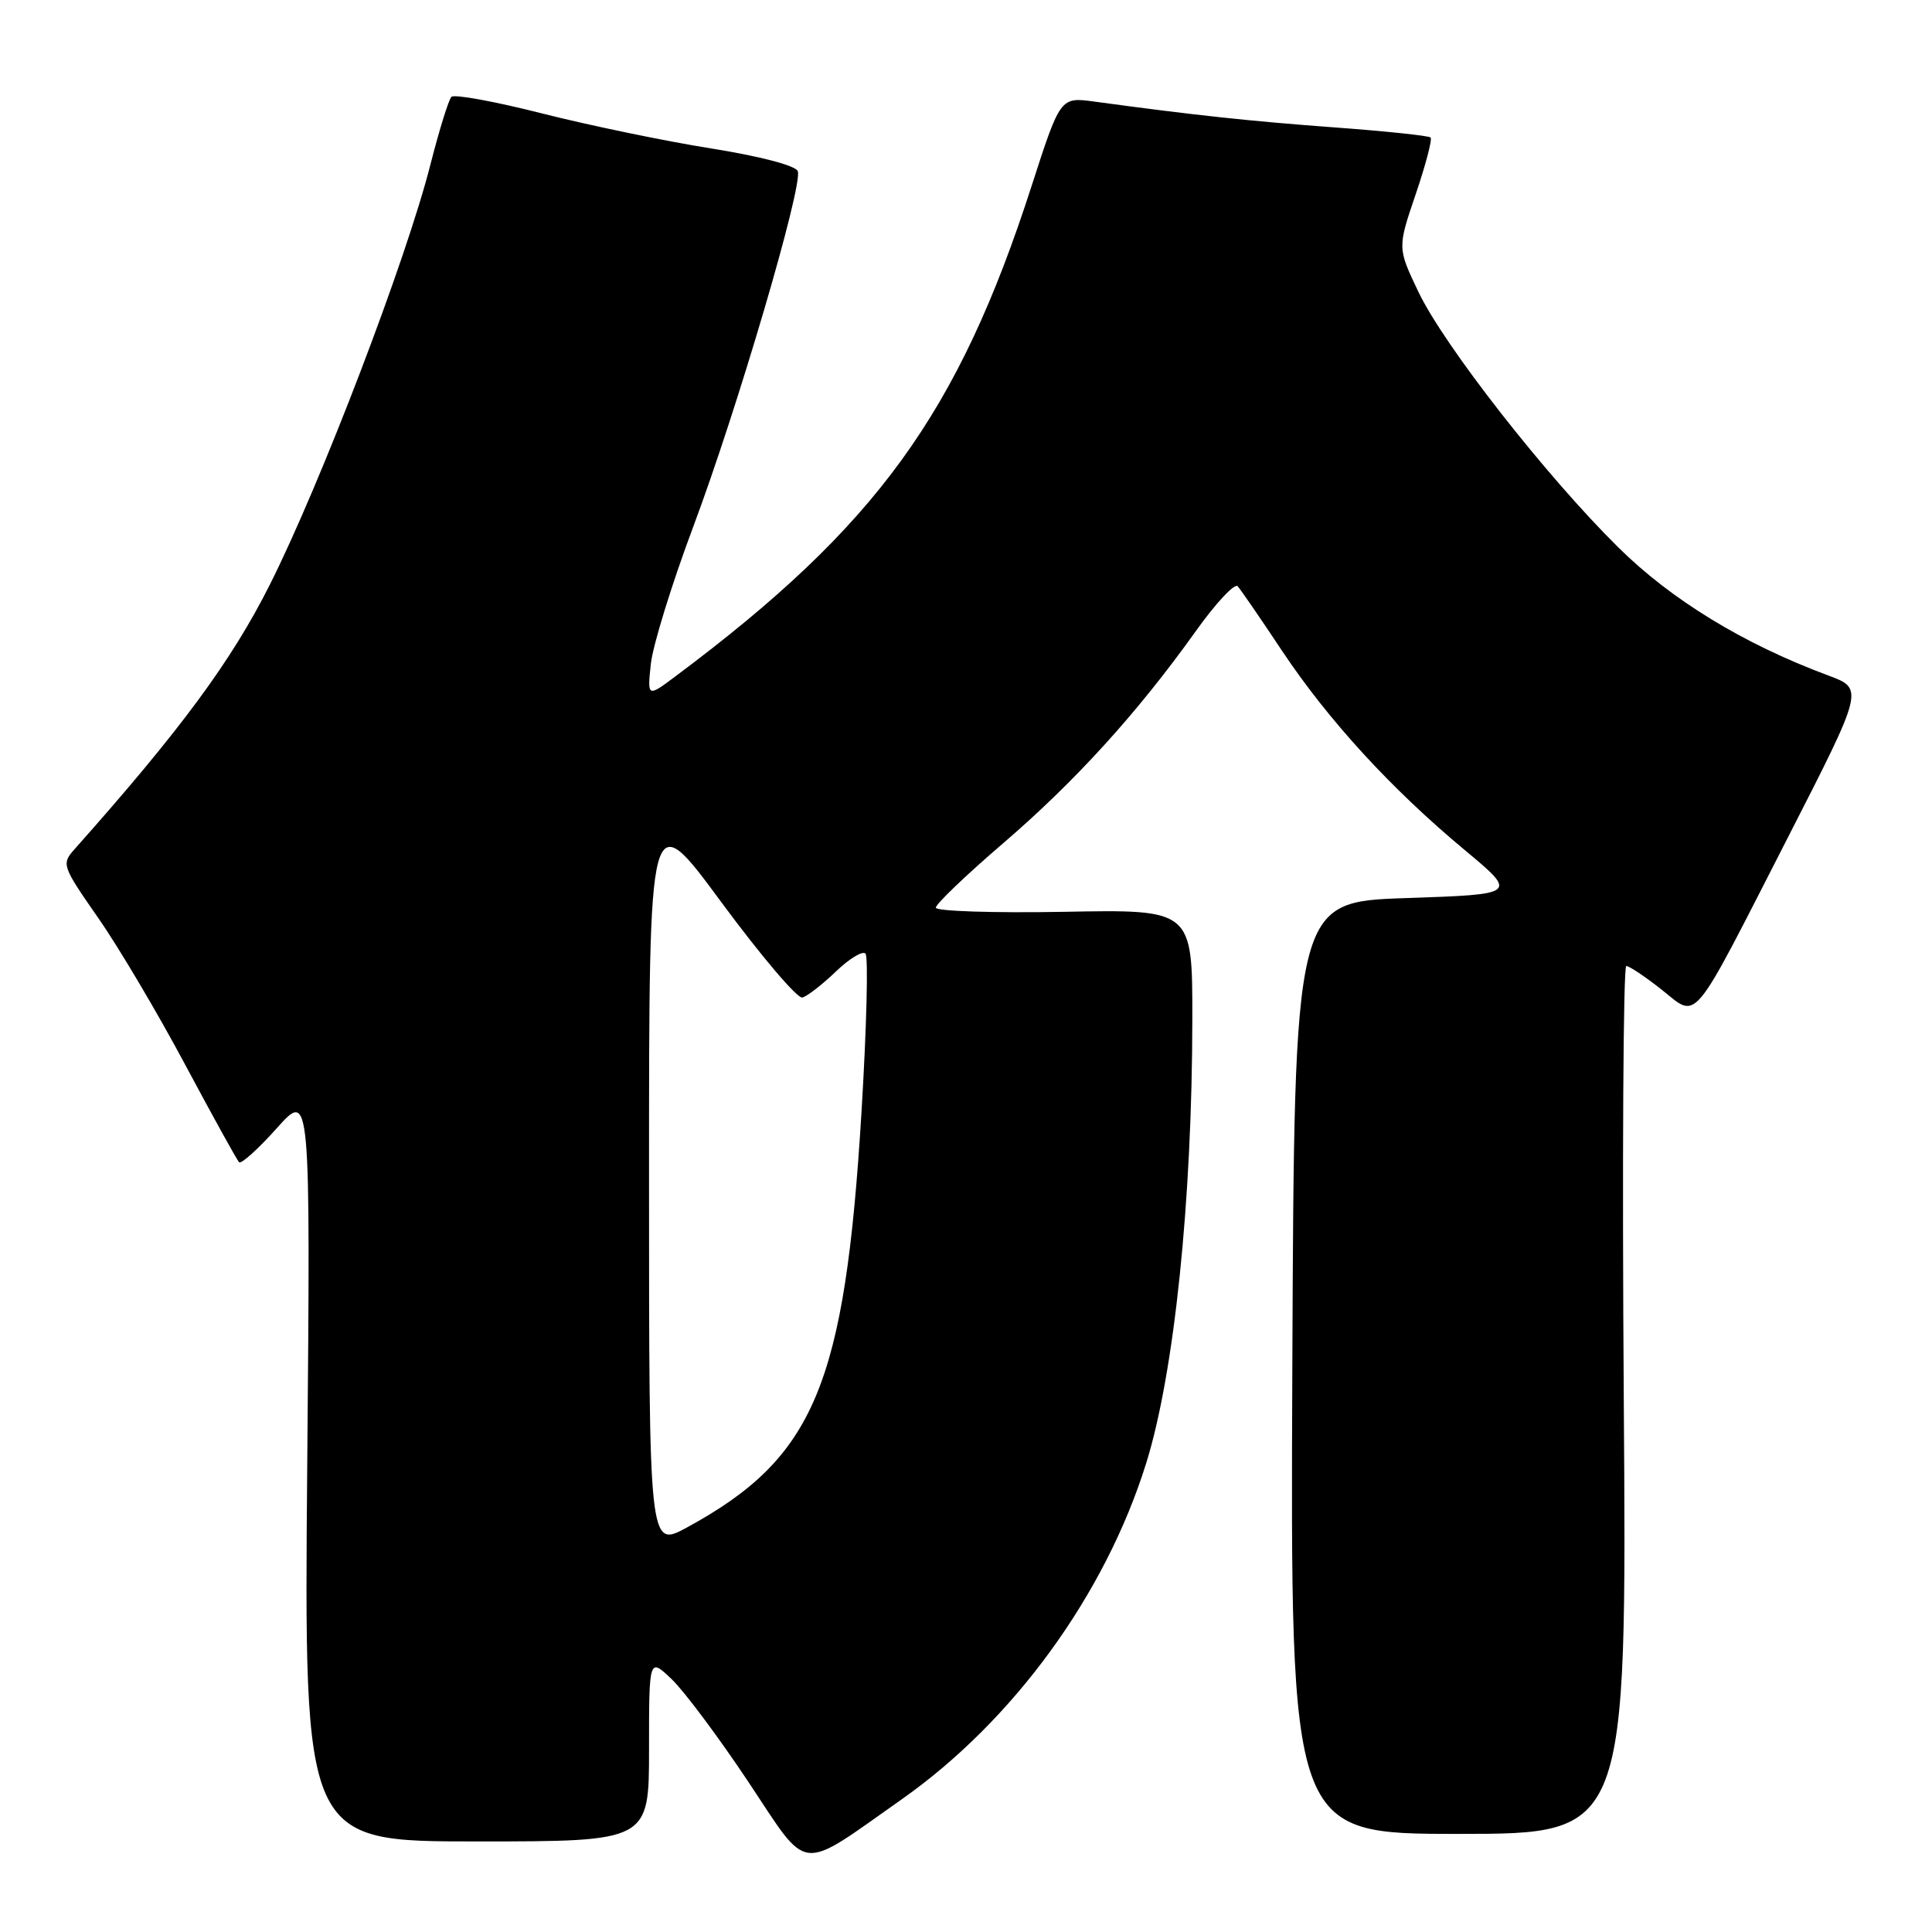 <?xml version="1.0" encoding="UTF-8" standalone="no"?>
<!DOCTYPE svg PUBLIC "-//W3C//DTD SVG 1.1//EN" "http://www.w3.org/Graphics/SVG/1.1/DTD/svg11.dtd" >
<svg xmlns="http://www.w3.org/2000/svg" xmlns:xlink="http://www.w3.org/1999/xlink" version="1.1" viewBox="0 0 256 256">
 <g >
 <path fill="currentColor"
d=" M 119.51 238.40 C 134.30 227.98 146.45 211.27 151.87 193.90 C 155.60 181.96 157.97 159.09 157.99 135.00 C 158.00 120.50 158.00 120.50 141.00 120.82 C 131.65 120.99 124.00 120.74 124.00 120.27 C 124.00 119.79 128.02 115.94 132.94 111.72 C 142.53 103.48 150.72 94.45 158.45 83.63 C 161.10 79.91 163.60 77.24 164.00 77.68 C 164.40 78.13 167.05 81.98 169.88 86.24 C 176.03 95.46 184.34 104.52 194.03 112.59 C 201.13 118.50 201.13 118.50 186.31 119.00 C 171.50 119.50 171.50 119.50 171.24 181.25 C 170.98 243.00 170.98 243.00 193.27 243.00 C 215.56 243.00 215.56 243.00 215.16 185.50 C 214.94 153.88 215.09 128.00 215.49 128.00 C 215.89 128.00 217.99 129.41 220.16 131.12 C 225.07 135.01 223.89 136.42 236.95 110.88 C 246.98 91.26 246.98 91.26 242.24 89.50 C 231.03 85.33 221.46 79.49 214.41 72.51 C 204.82 63.03 191.35 45.80 187.95 38.68 C 185.17 32.85 185.17 32.85 187.58 25.76 C 188.91 21.85 189.80 18.46 189.56 18.22 C 189.31 17.98 183.58 17.38 176.81 16.88 C 165.68 16.06 158.29 15.27 145.00 13.46 C 140.50 12.85 140.50 12.85 136.68 24.68 C 126.95 54.82 116.17 69.68 89.63 89.52 C 85.77 92.42 85.77 92.42 86.24 87.96 C 86.51 85.51 89.02 77.37 91.83 69.87 C 97.69 54.24 106.42 24.55 105.71 22.68 C 105.42 21.94 100.70 20.70 94.23 19.67 C 88.18 18.71 78.11 16.62 71.86 15.04 C 65.61 13.45 60.20 12.46 59.82 12.83 C 59.45 13.20 58.20 17.23 57.04 21.78 C 53.84 34.40 42.50 64.06 35.74 77.50 C 30.65 87.62 23.91 96.75 9.88 112.52 C 8.13 114.49 8.21 114.73 13.02 121.64 C 15.74 125.54 20.93 134.31 24.56 141.12 C 28.20 147.93 31.40 153.72 31.68 154.00 C 31.96 154.28 34.21 152.25 36.67 149.50 C 41.14 144.50 41.14 144.50 40.71 194.25 C 40.28 244.00 40.28 244.00 63.14 244.00 C 86.00 244.00 86.00 244.00 86.00 231.81 C 86.00 219.63 86.00 219.63 89.02 222.52 C 90.68 224.11 95.27 230.26 99.21 236.18 C 107.31 248.35 105.64 248.16 119.51 238.40 Z  M 86.00 155.84 C 86.00 106.55 86.00 106.55 95.57 119.53 C 100.83 126.66 105.67 132.36 106.32 132.18 C 106.97 132.00 108.96 130.46 110.74 128.75 C 112.51 127.04 114.29 125.96 114.68 126.35 C 115.07 126.74 114.83 136.21 114.15 147.41 C 111.94 183.60 107.91 193.20 91.02 202.40 C 86.00 205.12 86.00 205.12 86.00 155.84 Z "/>
</g>
</svg>